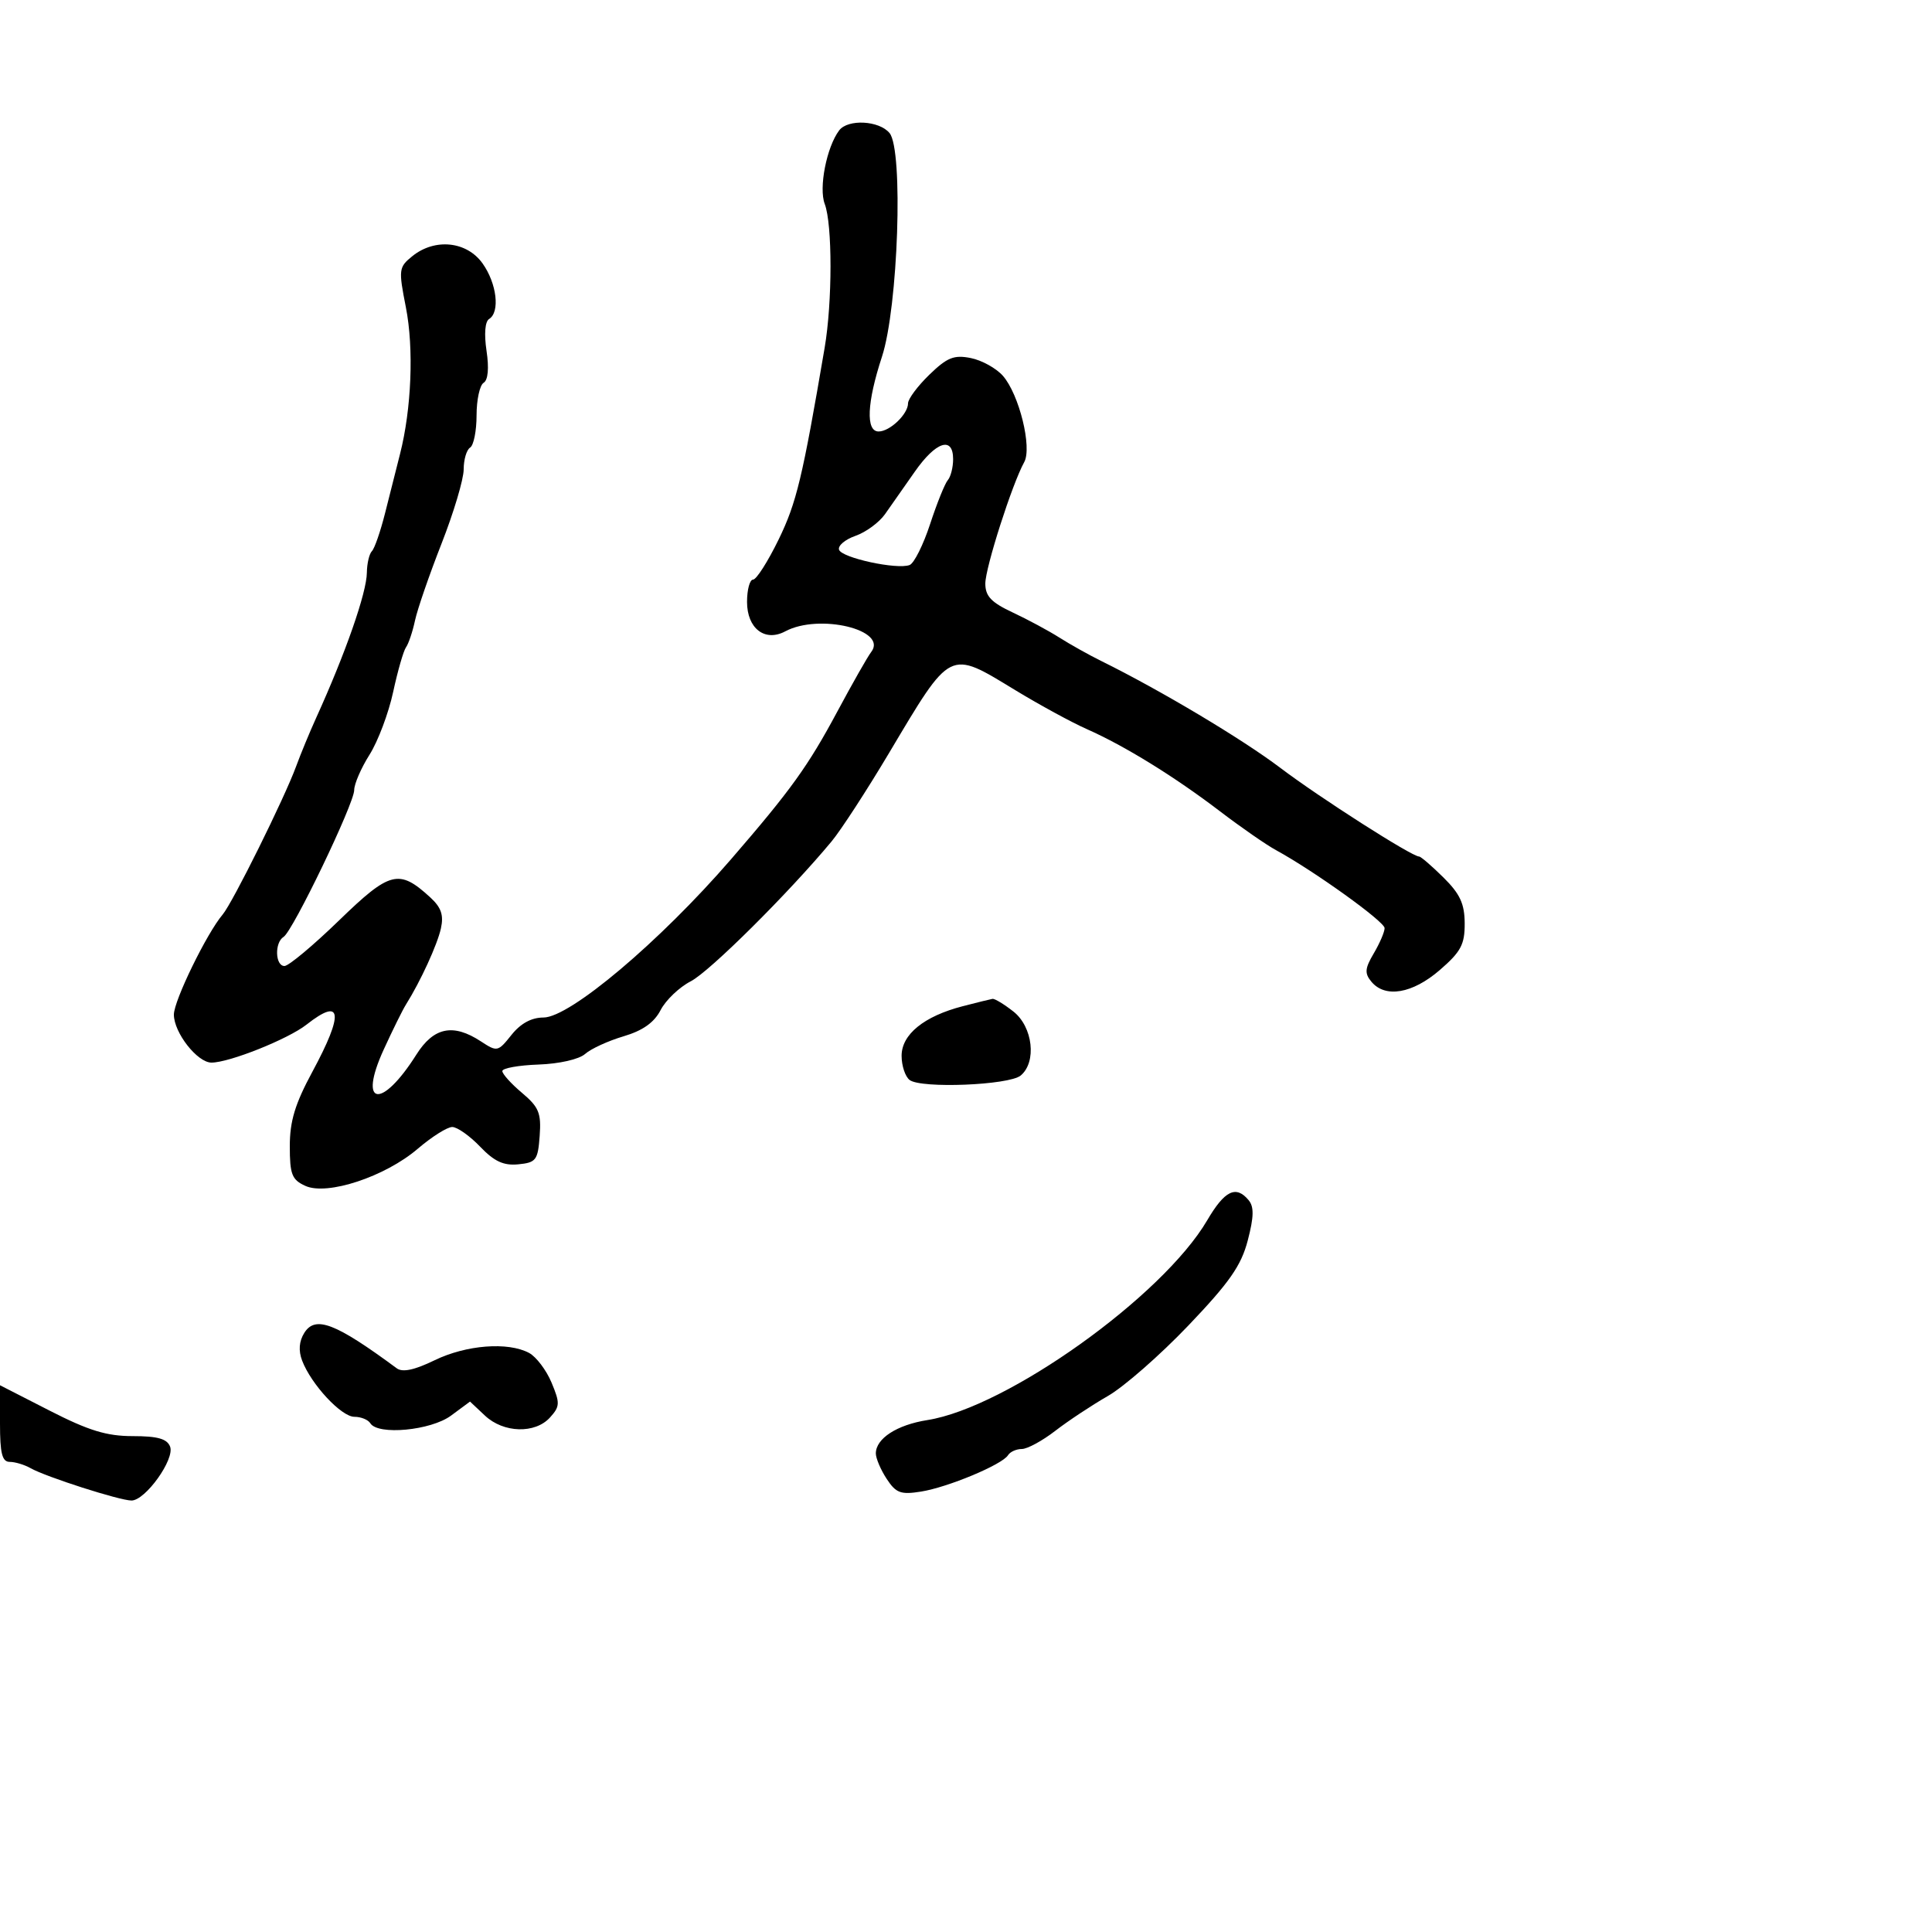 <svg xmlns="http://www.w3.org/2000/svg" width="300" height="300" viewBox="0 0 300 300" version="1.1">
	<path d="M 130.304 20.250 C 128.357 22.838, 127.114 29.169, 128.063 31.665 C 129.265 34.828, 129.259 46.912, 128.051 54 C 124.609 74.202, 123.680 78.074, 120.917 83.750 C 119.244 87.188, 117.453 90, 116.937 90 C 116.422 90, 116 91.559, 116 93.465 C 116 97.587, 118.776 99.725, 121.934 98.035 C 127.199 95.218, 137.948 97.808, 135.274 101.250 C 134.739 101.938, 132.388 106.072, 130.047 110.438 C 125.465 118.987, 122.817 122.667, 113.501 133.440 C 102.447 146.224, 88.489 158, 84.391 158 C 82.529 158, 80.845 158.916, 79.421 160.702 C 77.321 163.335, 77.200 163.361, 74.668 161.702 C 70.358 158.878, 67.341 159.499, 64.649 163.765 C 59.237 172.338, 55.556 171.771, 59.578 162.984 C 60.958 159.968, 62.511 156.825, 63.029 156 C 65.289 152.402, 67.907 146.700, 68.464 144.164 C 68.922 142.081, 68.514 140.905, 66.784 139.321 C 61.955 134.899, 60.554 135.256, 52.646 142.924 C 48.633 146.816, 44.820 150, 44.174 150 C 42.726 150, 42.613 146.357, 44.034 145.479 C 45.475 144.589, 55 124.787, 55 122.682 C 55 121.735, 56.072 119.262, 57.382 117.187 C 58.692 115.112, 60.341 110.733, 61.047 107.457 C 61.753 104.181, 62.654 101.050, 63.050 100.500 C 63.445 99.950, 64.073 98.079, 64.444 96.342 C 64.815 94.606, 66.667 89.241, 68.559 84.420 C 70.452 79.600, 72 74.410, 72 72.887 C 72 71.364, 72.450 69.840, 73 69.500 C 73.550 69.160, 74 66.910, 74 64.500 C 74 62.090, 74.493 59.813, 75.096 59.441 C 75.786 59.014, 75.953 57.176, 75.548 54.470 C 75.156 51.858, 75.314 49.924, 75.952 49.530 C 77.671 48.467, 77.144 44.011, 74.932 40.904 C 72.475 37.454, 67.523 36.946, 64.018 39.784 C 61.914 41.488, 61.869 41.847, 63.027 47.732 C 64.277 54.087, 63.901 63.494, 62.115 70.500 C 61.554 72.700, 60.511 76.825, 59.797 79.667 C 59.083 82.509, 58.161 85.172, 57.749 85.584 C 57.337 85.996, 56.985 87.496, 56.967 88.917 C 56.928 92.062, 53.659 101.420, 49.079 111.500 C 48.080 113.700, 46.686 117.075, 45.981 119 C 44.184 123.915, 36.113 140.195, 34.580 142 C 32.107 144.911, 27 155.383, 27 157.543 C 27 160.350, 30.640 165, 32.837 165 C 35.610 165, 44.737 161.352, 47.602 159.098 C 53.120 154.758, 53.431 157.300, 48.500 166.432 C 45.814 171.407, 45 174.092, 45 177.979 C 45 182.361, 45.325 183.191, 47.412 184.142 C 50.808 185.689, 59.800 182.719, 64.877 178.373 C 67.045 176.518, 69.450 175, 70.222 175 C 70.994 175, 72.939 176.371, 74.544 178.046 C 76.755 180.354, 78.194 181.020, 80.481 180.796 C 83.245 180.525, 83.525 180.152, 83.801 176.382 C 84.060 172.833, 83.680 171.909, 81.051 169.696 C 79.373 168.284, 78.001 166.763, 78.002 166.315 C 78.003 165.867, 80.528 165.411, 83.615 165.303 C 86.848 165.189, 89.919 164.490, 90.863 163.652 C 91.763 162.852, 94.442 161.623, 96.816 160.920 C 99.808 160.035, 101.578 158.783, 102.583 156.839 C 103.381 155.296, 105.489 153.286, 107.267 152.372 C 110.188 150.871, 122.448 138.691, 129.125 130.658 C 130.569 128.921, 134.566 122.775, 138.007 117 C 147.768 100.620, 147.281 100.864, 157.648 107.165 C 161.417 109.456, 166.426 112.183, 168.781 113.225 C 174.658 115.828, 182.365 120.585, 189.435 125.975 C 192.699 128.464, 196.607 131.175, 198.120 132 C 204.026 135.221, 215 143.098, 215 144.117 C 215 144.708, 214.245 146.469, 213.323 148.030 C 211.934 150.382, 211.869 151.137, 212.946 152.434 C 215.088 155.016, 219.322 154.298, 223.561 150.634 C 226.850 147.790, 227.452 146.665, 227.436 143.384 C 227.422 140.333, 226.714 138.803, 224.132 136.250 C 222.325 134.463, 220.624 133, 220.353 133 C 219.227 133, 204.920 123.859, 198.821 119.243 C 192.884 114.750, 180.225 107.195, 171 102.639 C 169.075 101.689, 166.150 100.052, 164.500 99.003 C 162.850 97.953, 159.588 96.199, 157.250 95.103 C 153.917 93.542, 153 92.574, 153 90.616 C 153 88.152, 157.168 75.136, 159.037 71.764 C 160.292 69.500, 158.257 61.242, 155.733 58.361 C 154.703 57.185, 152.456 55.941, 150.741 55.598 C 148.135 55.077, 147.077 55.502, 144.311 58.183 C 142.490 59.948, 141 61.947, 141 62.625 C 141 64.303, 138.182 67, 136.429 67 C 134.412 67, 134.613 62.510, 136.947 55.401 C 139.468 47.720, 140.299 23.284, 138.128 20.659 C 136.515 18.709, 131.655 18.455, 130.304 20.250 M 142.044 73.250 C 140.411 75.588, 138.331 78.554, 137.421 79.843 C 136.511 81.131, 134.449 82.645, 132.838 83.206 C 131.227 83.768, 130.079 84.739, 130.287 85.364 C 130.708 86.630, 139.290 88.487, 141.248 87.735 C 141.937 87.471, 143.367 84.610, 144.427 81.377 C 145.486 78.145, 146.724 75.073, 147.177 74.550 C 147.630 74.027, 148 72.565, 148 71.300 C 148 67.679, 145.323 68.555, 142.044 73.250 M 149.500 156.242 C 143.481 157.799, 140 160.622, 140 163.946 C 140 165.491, 140.563 167.182, 141.250 167.703 C 143.037 169.058, 156.683 168.508, 158.491 167.008 C 161.007 164.919, 160.388 159.450, 157.365 157.073 C 155.916 155.933, 154.453 155.047, 154.115 155.103 C 153.777 155.160, 151.700 155.673, 149.500 156.242 M 187.454 189.488 C 180.534 201.297, 156.346 218.565, 144 220.509 C 139.268 221.254, 136 223.371, 136 225.690 C 136 226.449, 136.756 228.224, 137.680 229.634 C 139.130 231.847, 139.862 232.118, 143.023 231.612 C 147.199 230.945, 155.619 227.425, 156.518 225.972 C 156.848 225.437, 157.814 225, 158.665 225 C 159.516 225, 161.852 223.733, 163.856 222.184 C 165.860 220.635, 169.539 218.199, 172.030 216.771 C 174.522 215.342, 180.141 210.422, 184.518 205.837 C 190.908 199.143, 192.728 196.538, 193.751 192.618 C 194.706 188.962, 194.741 187.393, 193.891 186.368 C 191.927 184.002, 190.170 184.854, 187.454 189.488 M 47.248 206.974 C 46.437 208.273, 46.324 209.723, 46.914 211.273 C 48.319 214.968, 52.998 220, 55.030 220 C 56.049 220, 57.160 220.450, 57.500 221 C 58.677 222.905, 66.907 222.129, 70.032 219.818 L 72.984 217.636 75.306 219.818 C 78.188 222.525, 83.088 222.665, 85.403 220.107 C 86.955 218.392, 86.978 217.883, 85.643 214.688 C 84.832 212.748, 83.261 210.675, 82.150 210.080 C 78.883 208.332, 72.392 208.836, 67.486 211.219 C 64.354 212.741, 62.506 213.134, 61.606 212.469 C 52.068 205.425, 48.959 204.235, 47.248 206.974 M 0 221.051 C 0 225.696, 0.332 227, 1.514 227 C 2.346 227, 3.809 227.443, 4.764 227.985 C 7.136 229.330, 18.590 233, 20.418 233 C 22.574 233, 27.164 226.591, 26.412 224.631 C 25.945 223.414, 24.473 223, 20.615 223 C 16.564 223, 13.773 222.145, 7.722 219.051 L 0 215.101 0 221.051" stroke="none" fill="black" fill-rule="evenodd"/>
</svg>